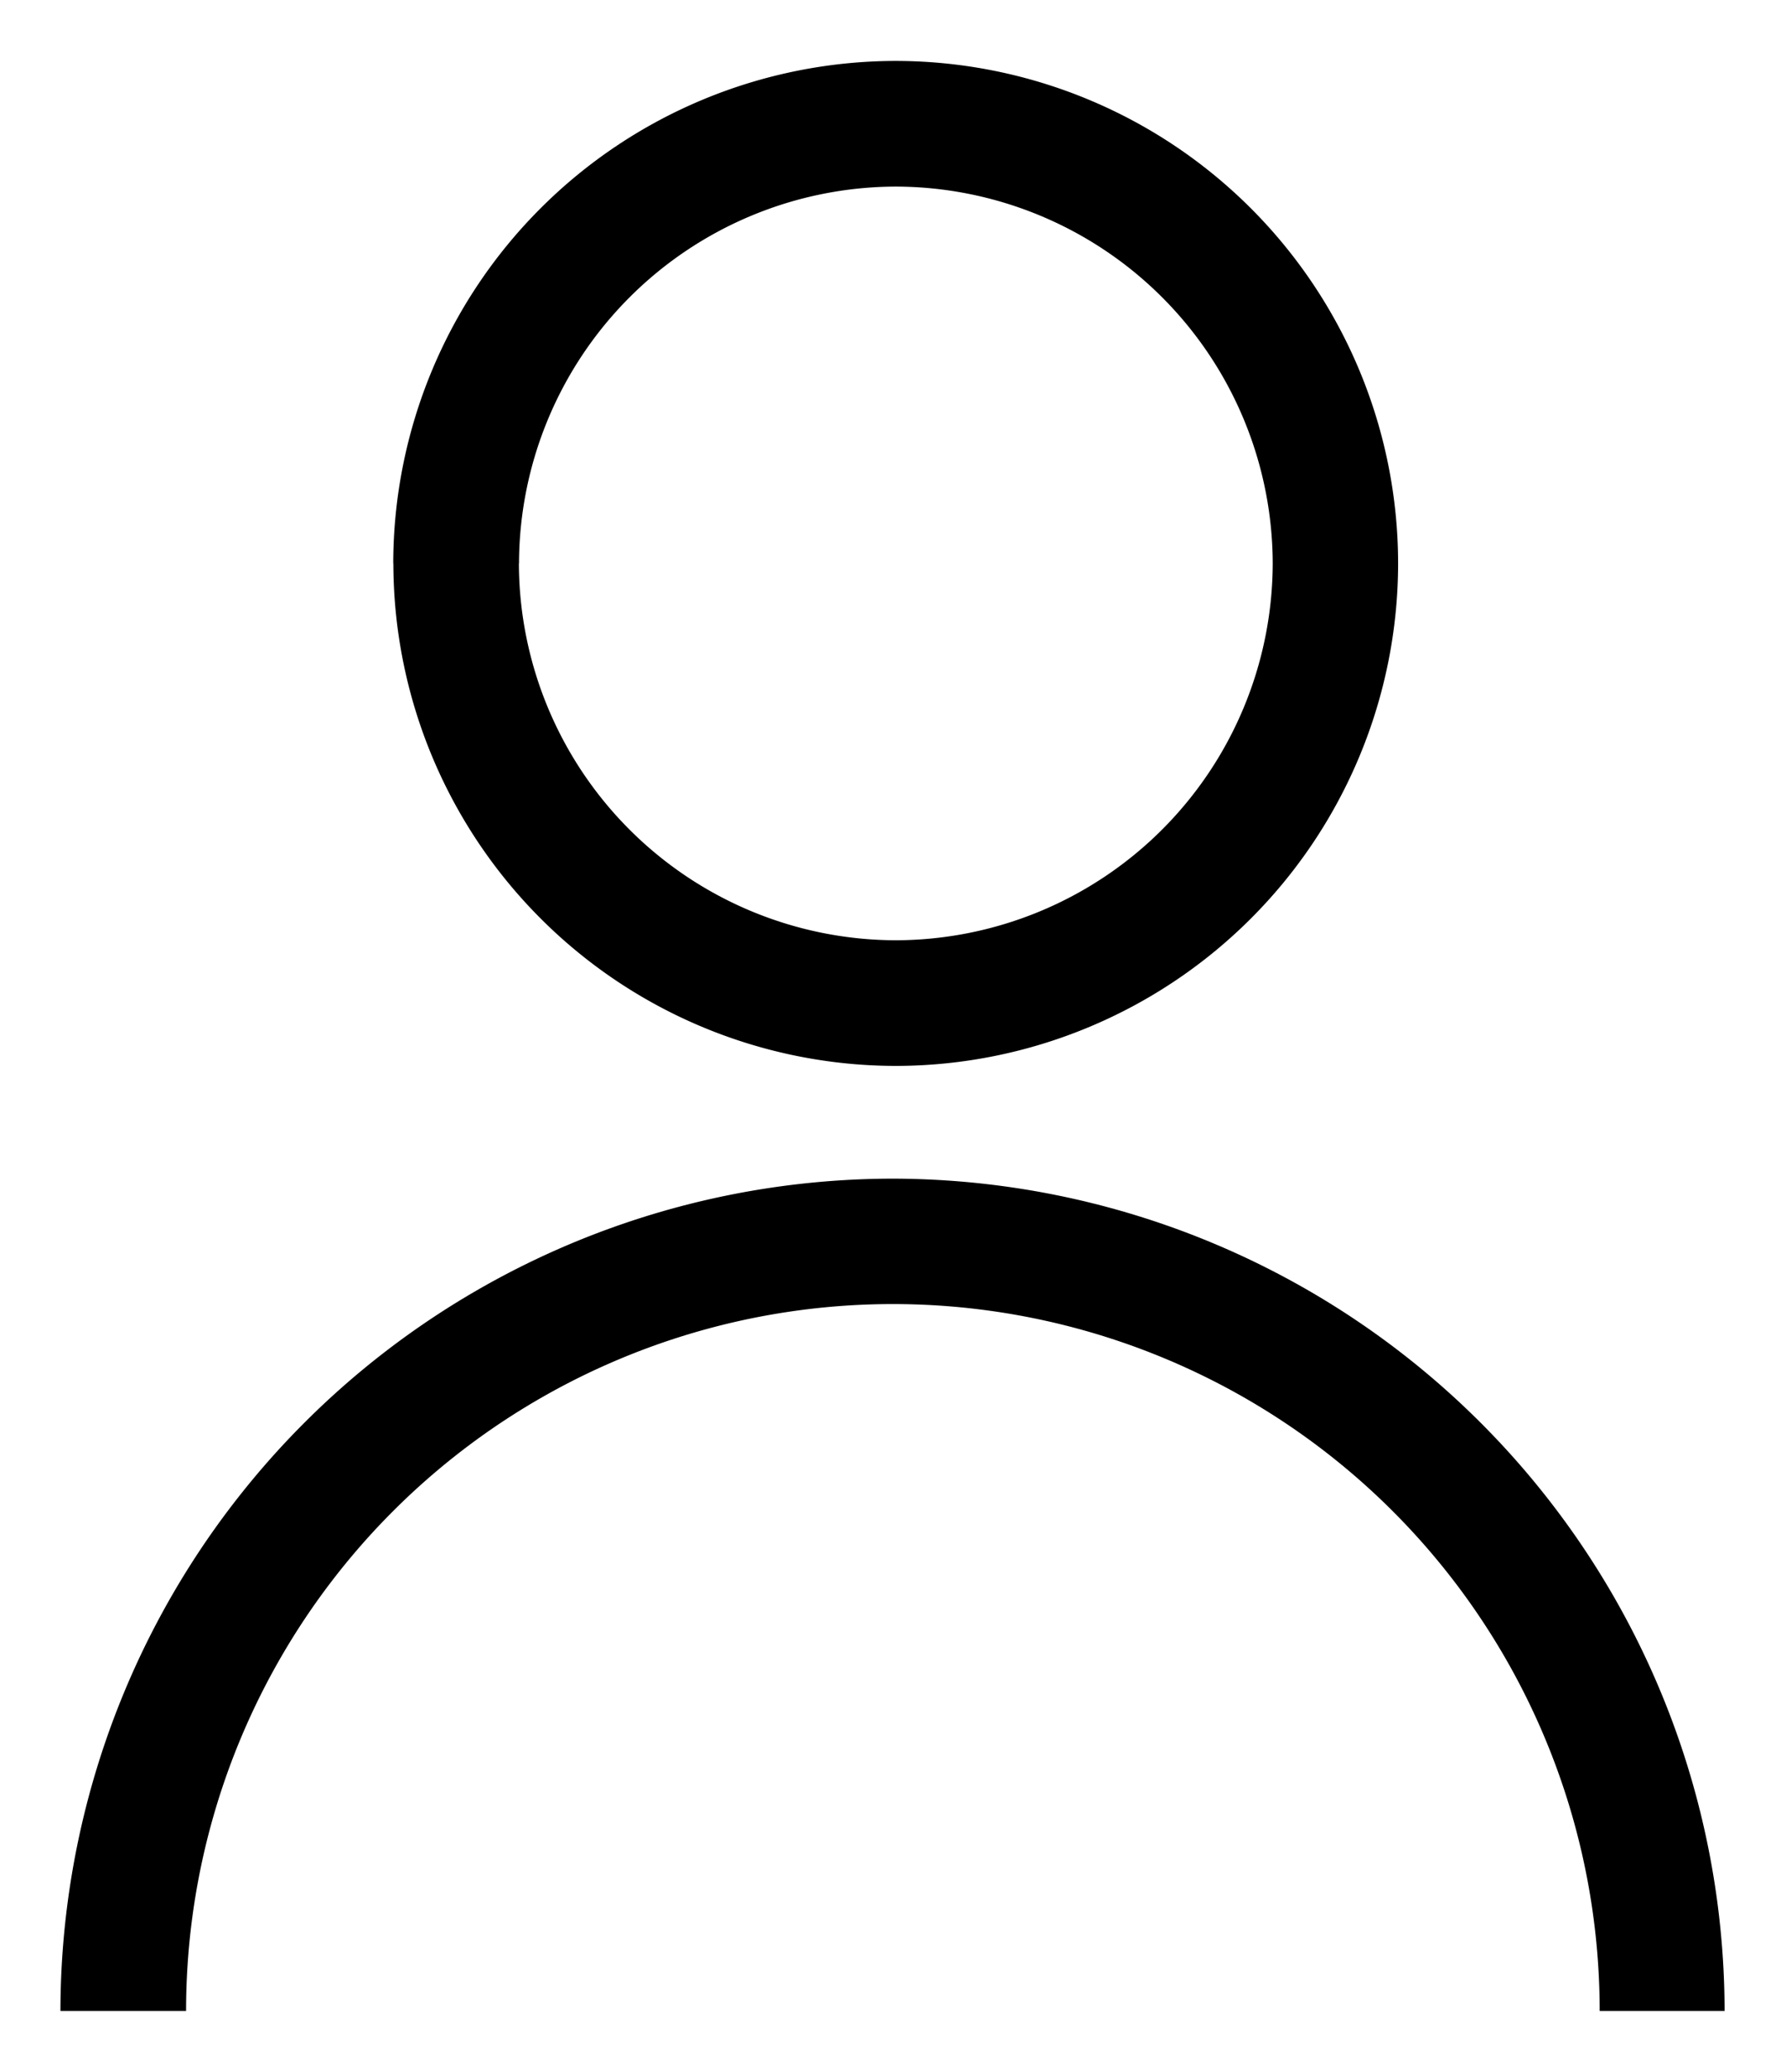 <svg xmlns="http://www.w3.org/2000/svg" width="14.656" height="17" viewBox="0 0 14.656 17">
  <path id="User" d="M-2356.959-218.415a5.8,5.8,0,0,0-5.8-5.8,5.8,5.8,0,0,0-5.8,5.8h-1.031a6.836,6.836,0,0,1,6.828-6.829,6.836,6.836,0,0,1,6.828,6.829Zm-9.9-11.877a4.128,4.128,0,0,1,4.123-4.123,4.127,4.127,0,0,1,4.123,4.123,4.127,4.127,0,0,1-4.123,4.123A4.128,4.128,0,0,1-2366.858-230.292Zm1.031,0a3.1,3.1,0,0,0,3.093,3.092,3.1,3.1,0,0,0,3.093-3.092,3.1,3.1,0,0,0-3.093-3.092A3.1,3.1,0,0,0-2365.827-230.292Z" transform="translate(2370.086 234.915)" stroke="rgba(0,0,0,0)" stroke-width="1"/>
</svg>
